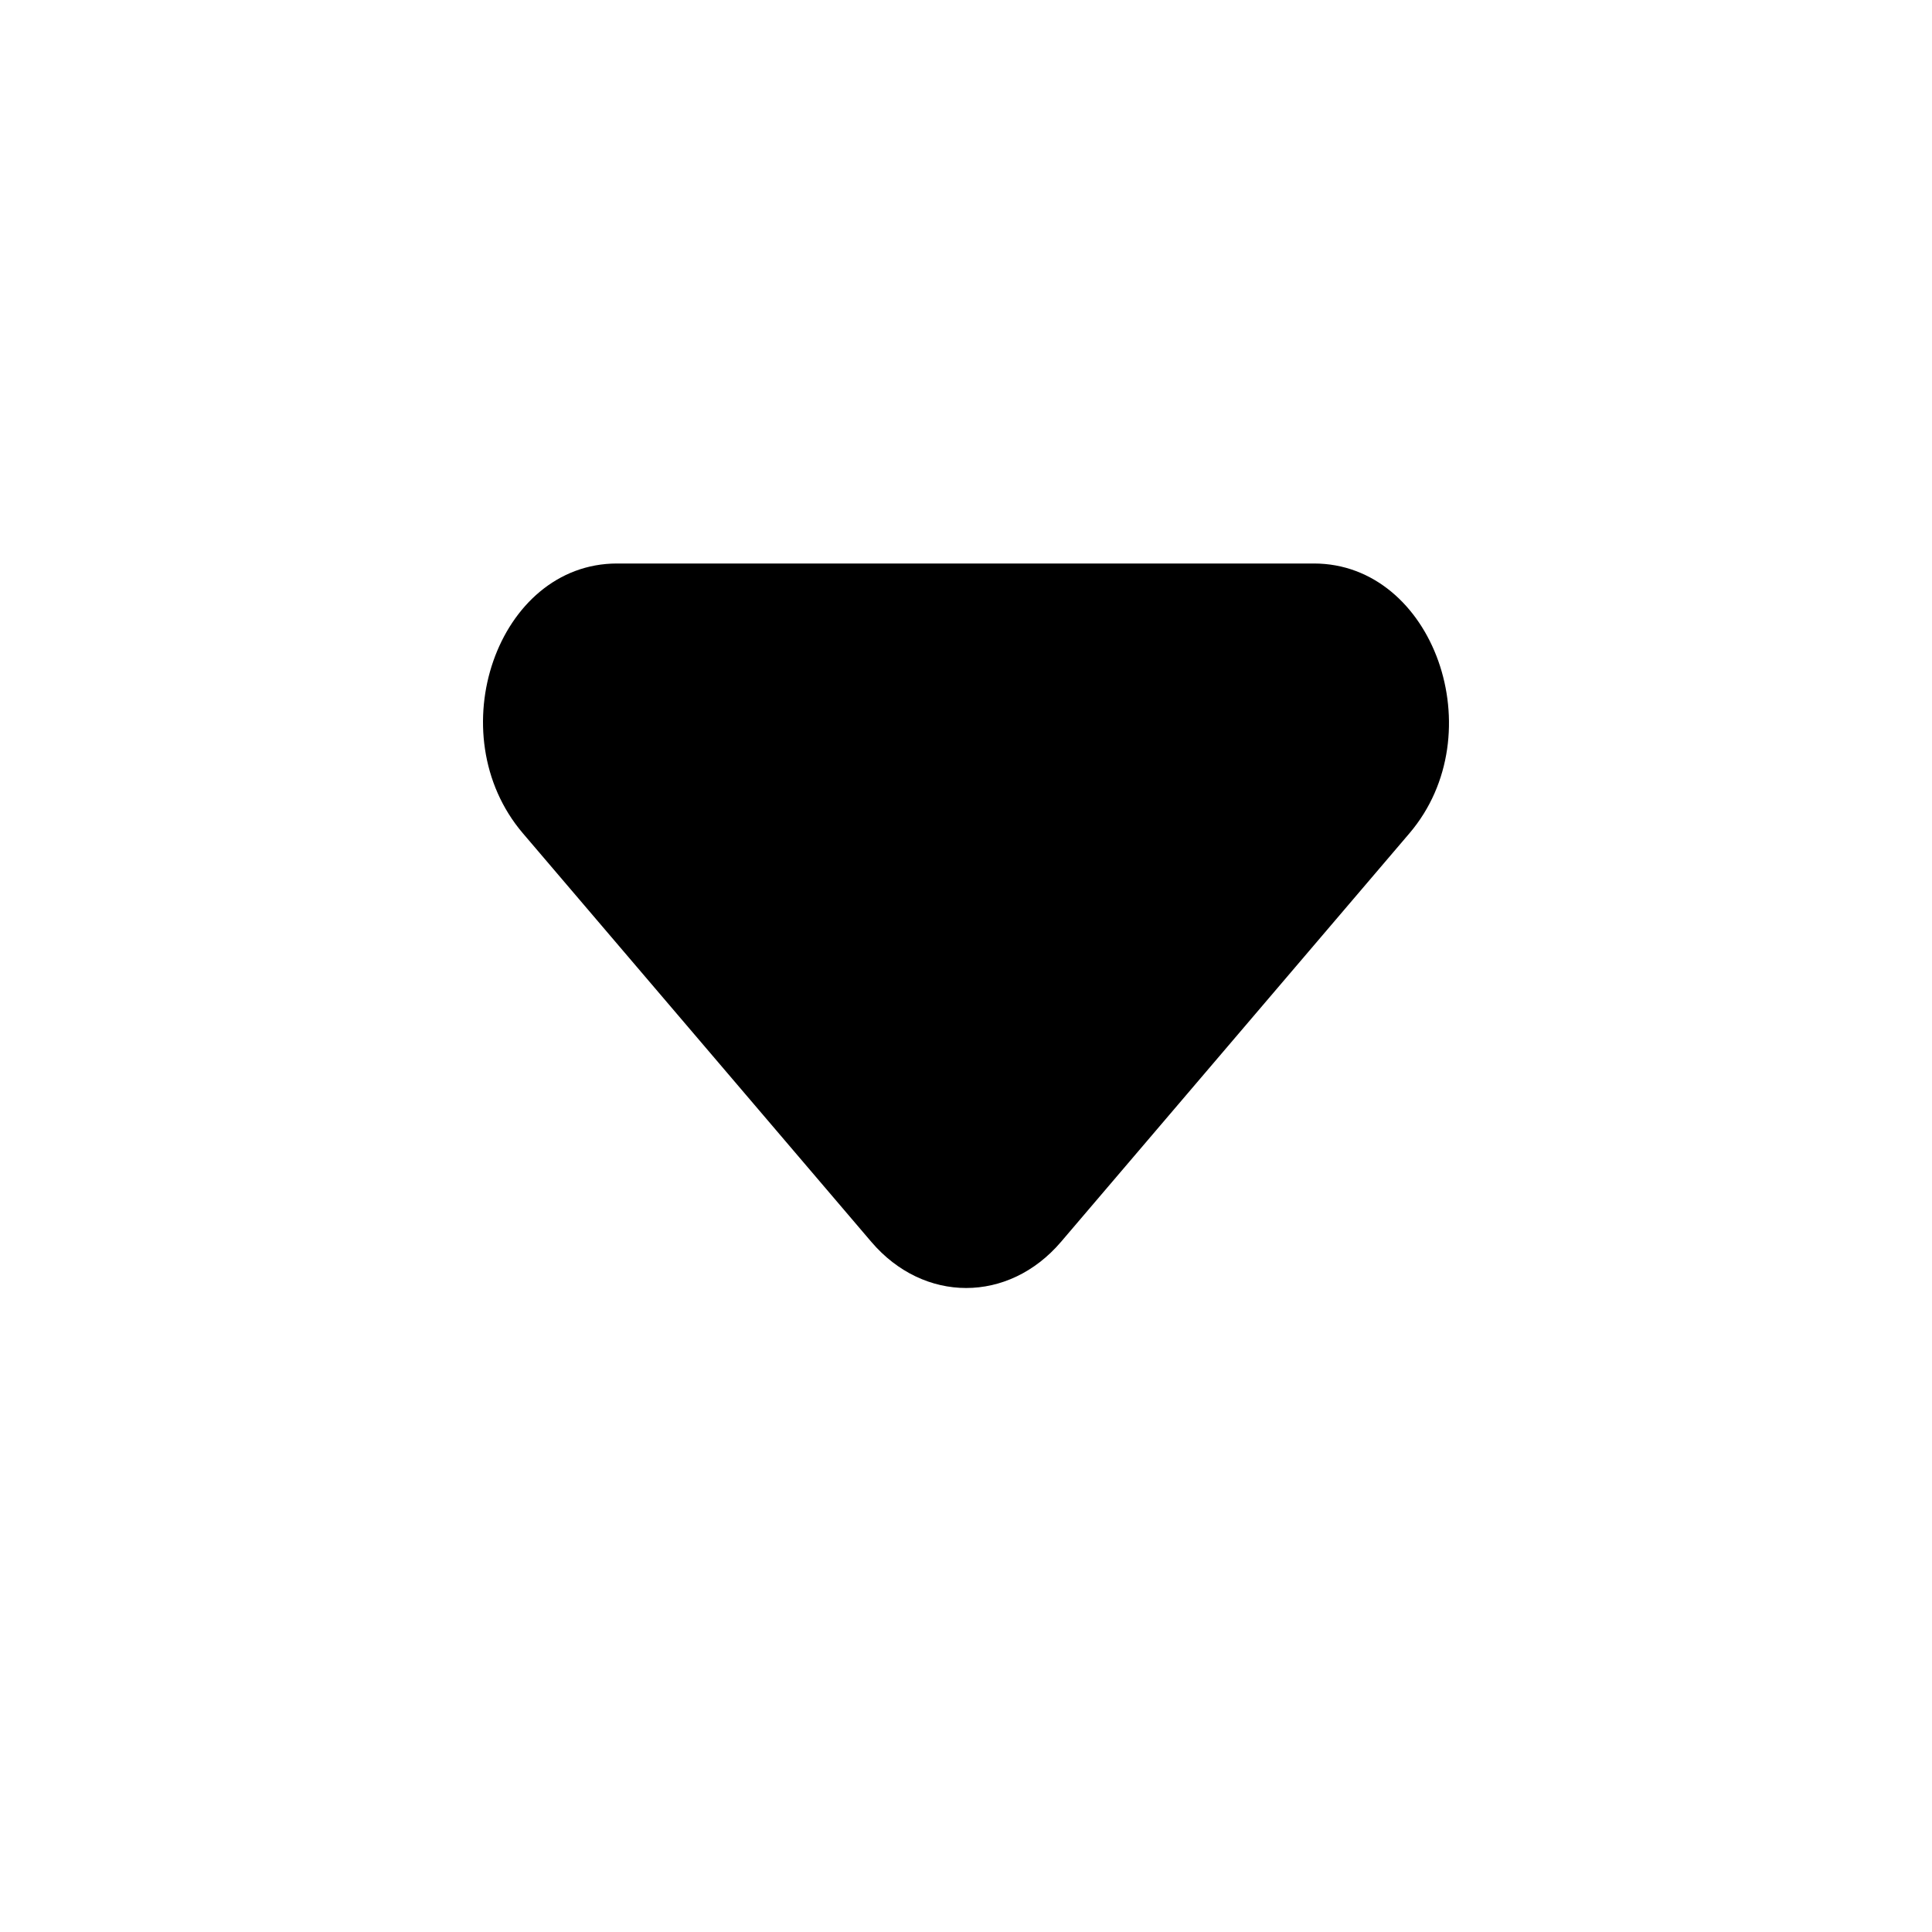 <svg width="24" height="24" viewBox="0 0 24 24" fill="none" xmlns="http://www.w3.org/2000/svg">
<path d="M6.495 10.351L10.824 15.427C11.476 16.191 12.528 16.191 13.18 15.427L17.509 10.351C18.561 9.116 17.809 7 16.322 7H7.665C6.178 7 5.443 9.116 6.495 10.351Z" fill="black"/>
</svg>

